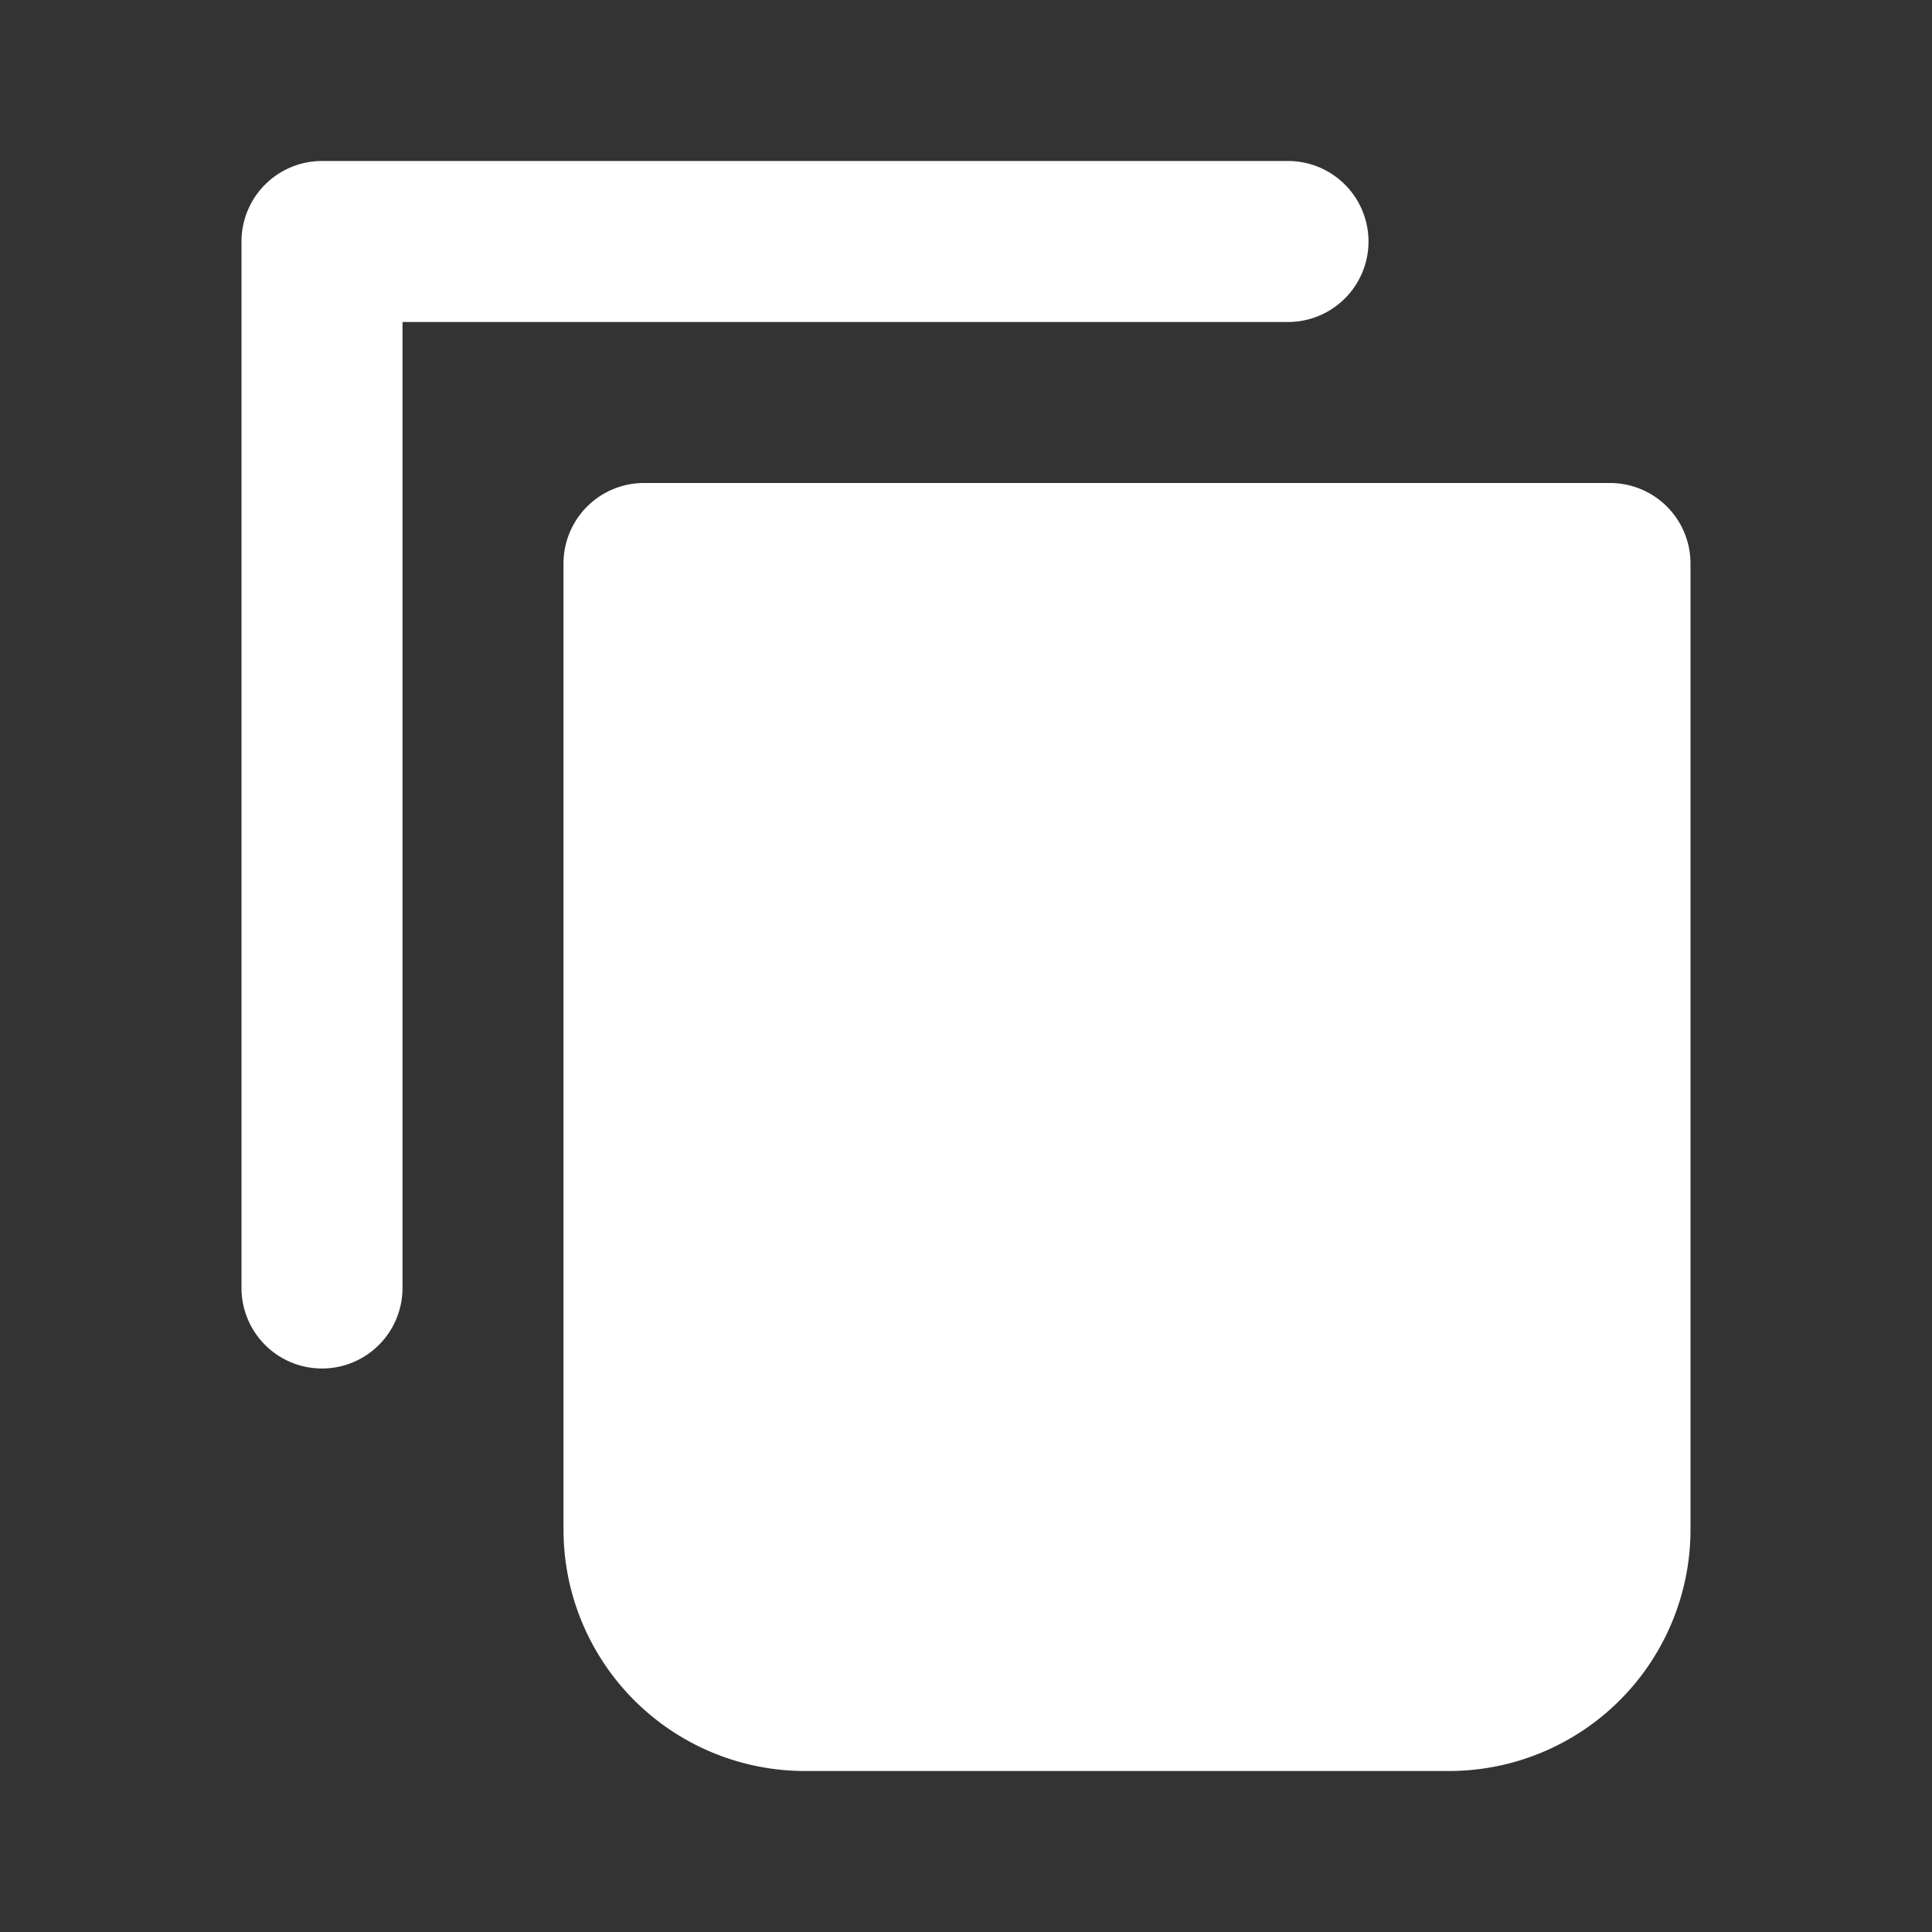 <svg xmlns="http://www.w3.org/2000/svg" width="1.3em" height="1.3em" viewBox="0 0 24 24"><rect x="0" y="0" width="24" height="24" fill="#333333" stroke="none"/><path fill="white" fill-rule="evenodd" d="M3 3a1 1 0 0 1 1-1h12a1 1 0 1 1 0 2H5v12a1 1 0 1 1-2 0zm4 4a1 1 0 0 1 1-1h12a1 1 0 0 1 1 1v12a3 3 0 0 1-3 3h-8a3 3 0 0 1-3-3z" clip-rule="evenodd"/></svg>